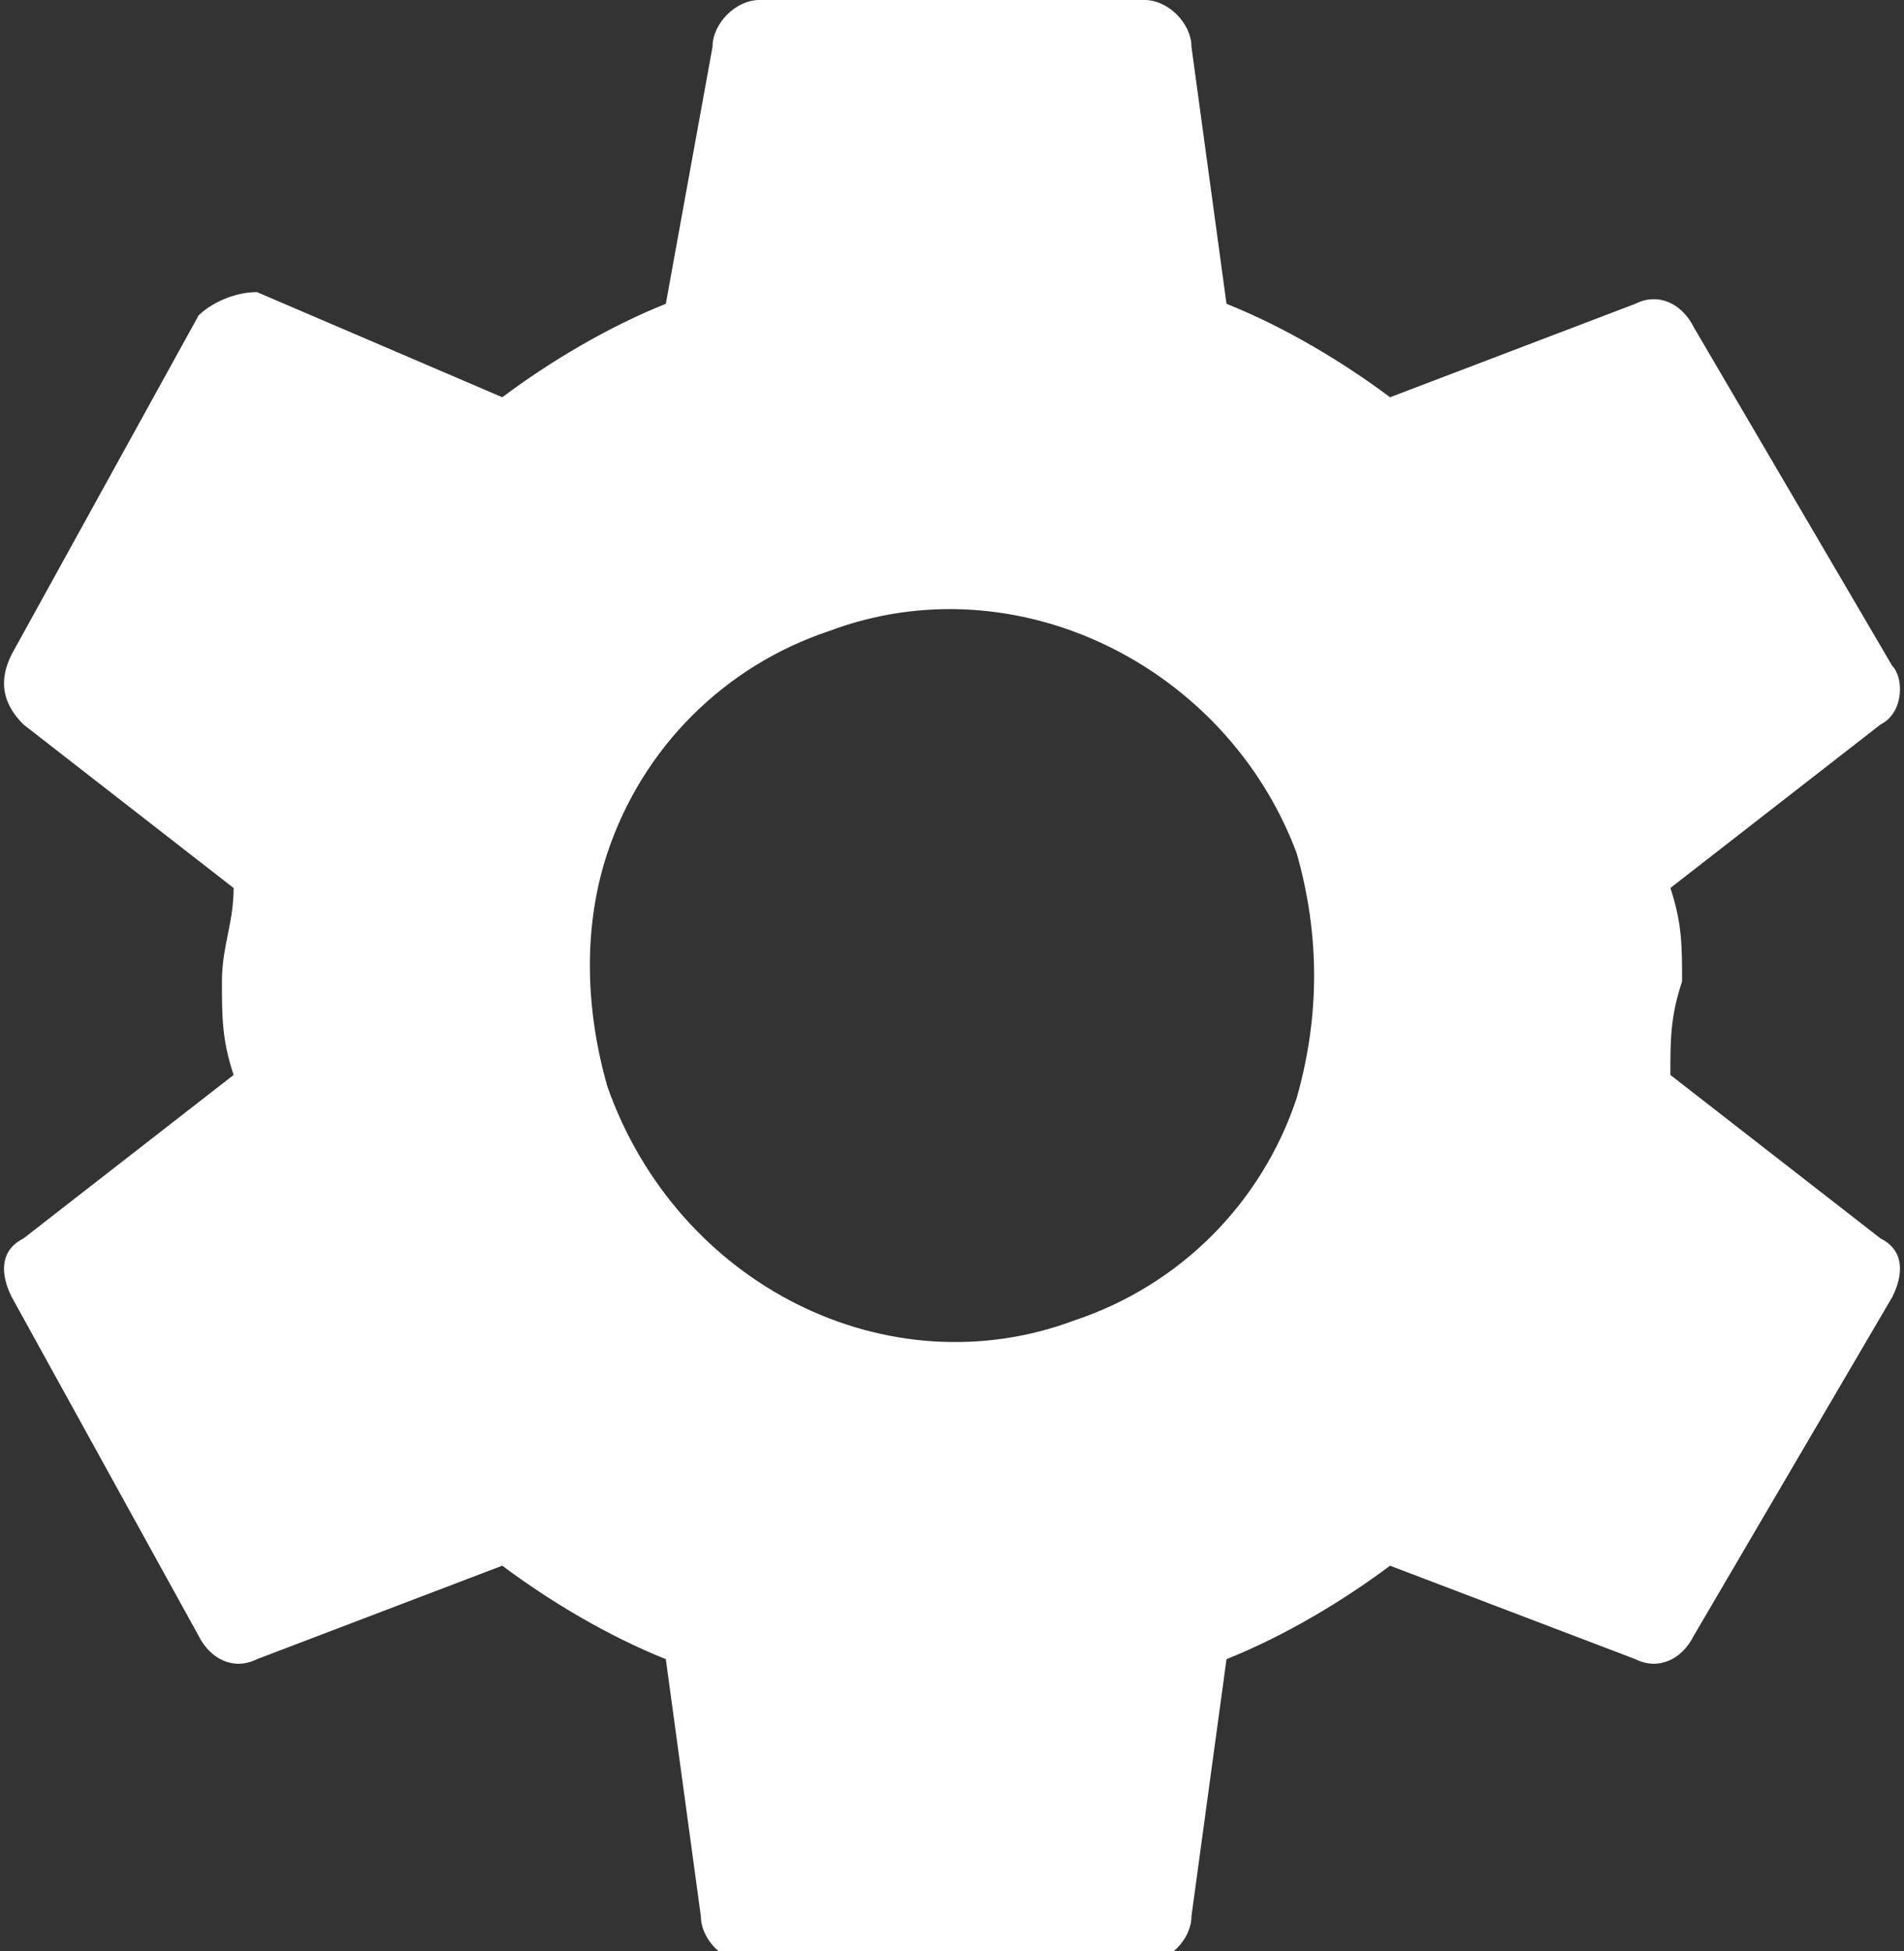 <?xml version="1.0" encoding="utf-8"?>
<!-- Generator: Adobe Illustrator 25.2.0, SVG Export Plug-In . SVG Version: 6.00 Build 0)  -->
<svg version="1.1" id="Layer_1" xmlns="http://www.w3.org/2000/svg" xmlns:xlink="http://www.w3.org/1999/xlink" x="0px" y="0px"
	 viewBox="0 0 16.3 16.7" style="enable-background:new 0 0 16.3 16.7;" xml:space="preserve">
<rect x="0" y="0" width="16.3" height="16.7" fill="#333333" stroke="none"/>
<style type="text/css">
	.st0{fill:#FFFFFF;}
</style>
<g id="Layer_2_1_">
	<g id="Layer_1-2">
		<path class="st0" d="M14.3,9.2c0-0.3,0-0.5,0.1-0.8c0-0.3,0-0.5-0.1-0.8l1.8-1.4c0.2-0.1,0.2-0.4,0.1-0.5l-1.7-2.9
			c-0.1-0.2-0.3-0.3-0.5-0.2l-2.1,0.8c-0.4-0.3-0.9-0.6-1.4-0.8l-0.3-2.2C10.2,0.2,10,0,9.8,0H6.5C6.3,0,6.1,0.2,6.1,0.4L5.7,2.6
			c-0.5,0.2-1,0.5-1.4,0.8L2.2,2.5C2,2.5,1.8,2.6,1.7,2.7L0.1,5.6C0,5.8,0,6,0.2,6.2l1.8,1.4c0,0.3-0.1,0.5-0.1,0.8
			c0,0.3,0,0.5,0.1,0.8l-1.8,1.4C0,10.7,0,10.9,0.1,11.1L1.7,14c0.1,0.2,0.3,0.3,0.5,0.2l2.1-0.8c0.4,0.3,0.9,0.6,1.4,0.8L6,16.4
			c0,0.2,0.2,0.4,0.4,0.4h3.4c0.2,0,0.4-0.2,0.4-0.4l0.3-2.2c0.5-0.2,1-0.5,1.4-0.8l2.1,0.8c0.2,0.1,0.4,0,0.5-0.2l1.7-2.9
			c0.1-0.2,0.1-0.4-0.1-0.5L14.3,9.2z M9.2,11.3c-1.6,0.6-3.4-0.3-4-2c-0.2-0.7-0.2-1.4,0-2c0.3-0.9,1-1.6,1.9-1.9
			c1.6-0.6,3.4,0.3,4,1.9c0.2,0.7,0.2,1.4,0,2.1C10.8,10.3,10.1,11,9.2,11.3z"/>
	</g>
</g>
</svg>
